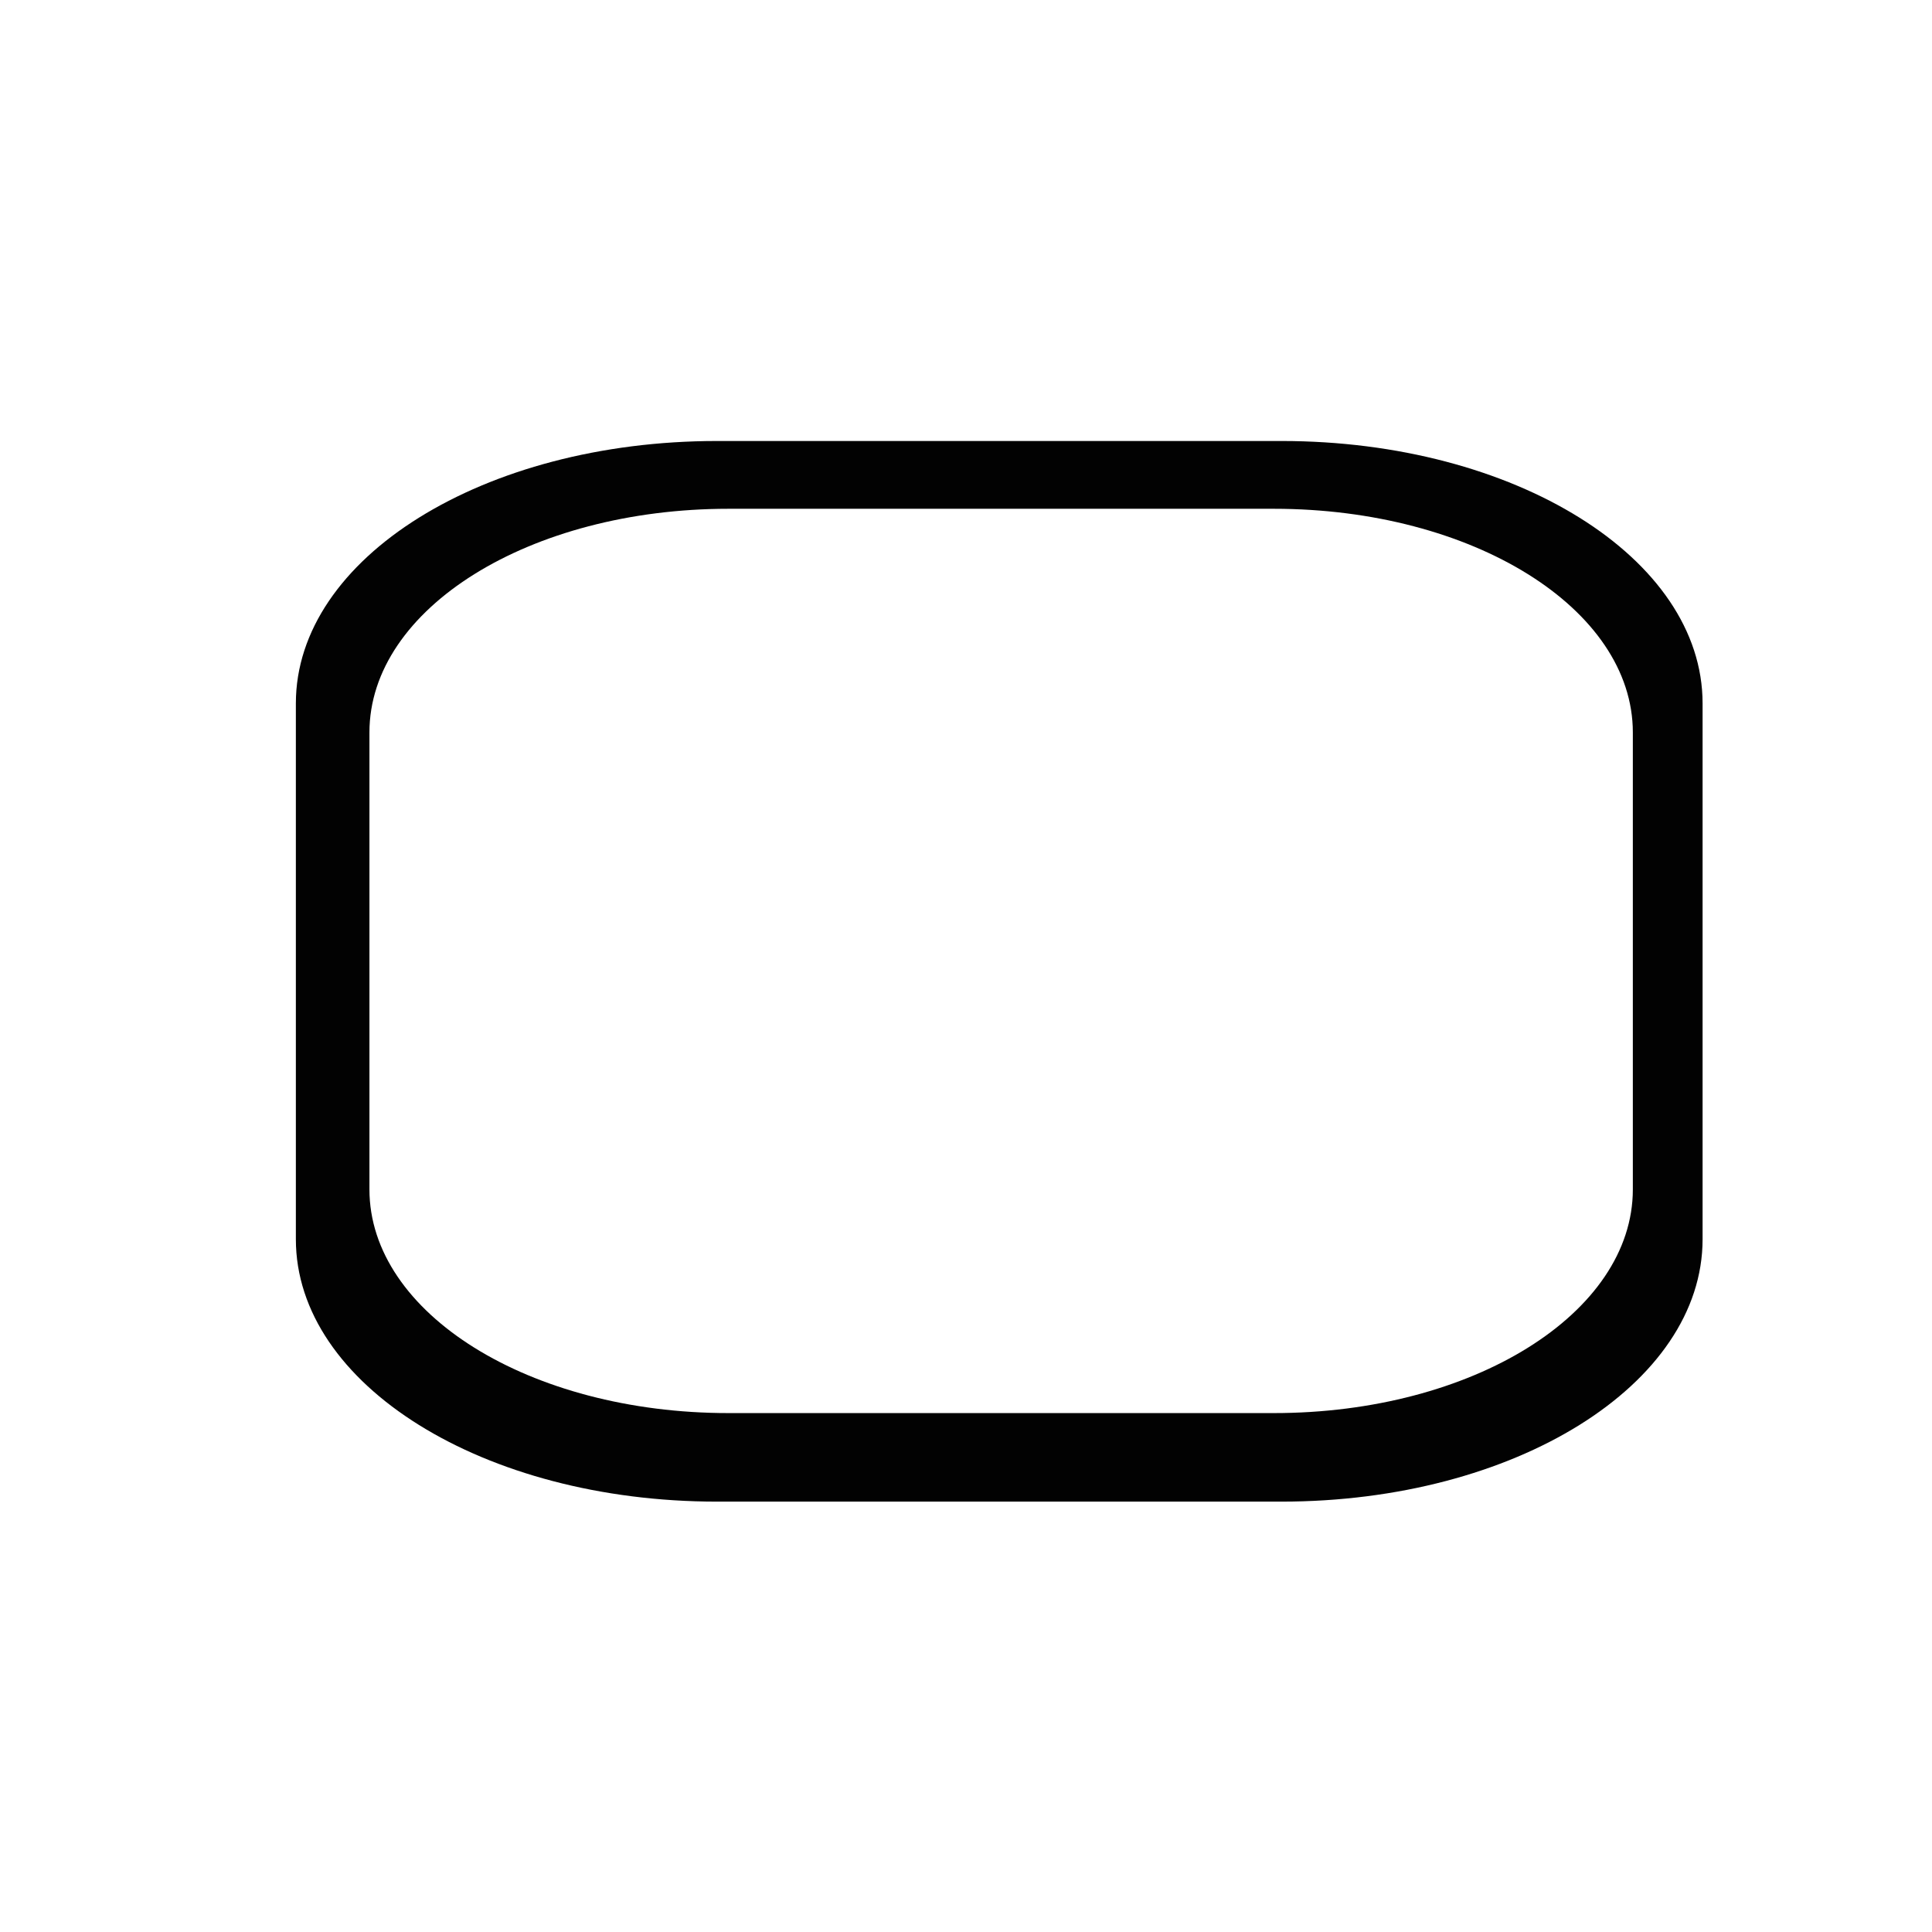 <?xml version="1.0" encoding="UTF-8" standalone="no"?>
<!-- Created with Inkscape (http://www.inkscape.org/) -->

<svg
   width="500"
   height="500"
   viewBox="0 0 132.292 132.292"
   version="1.1"
   id="svg1"
   inkscape:version="1.3.2 (091e20e, 2023-11-25, custom)"
   sodipodi:docname="Maximisar.svg"
   xmlns:inkscape="http://www.inkscape.org/namespaces/inkscape"
   xmlns:sodipodi="http://sodipodi.sourceforge.net/DTD/sodipodi-0.dtd"
   xmlns="http://www.w3.org/2000/svg"
   xmlns:svg="http://www.w3.org/2000/svg">
  <sodipodi:namedview
     id="namedview1"
     pagecolor="#ffffff"
     bordercolor="#eeeeee"
     borderopacity="1"
     inkscape:showpageshadow="0"
     inkscape:pageopacity="0"
     inkscape:pagecheckerboard="0"
     inkscape:deskcolor="#505050"
     inkscape:document-units="mm"
     inkscape:zoom="0.69219276"
     inkscape:cx="396.56583"
     inkscape:cy="558.37047"
     inkscape:window-width="1920"
     inkscape:window-height="991"
     inkscape:window-x="-9"
     inkscape:window-y="-9"
     inkscape:window-maximized="1"
     inkscape:current-layer="layer1" />
  <defs
     id="defs1">
    <linearGradient
       id="swatch1"
       inkscape:swatch="solid">
      <stop
         style="stop-color:#000000;stop-opacity:1;"
         offset="0"
         id="stop1" />
    </linearGradient>
  </defs>
  <g
     inkscape:label="Camada 1"
     inkscape:groupmode="layer"
     id="layer1">
    <path
       d="m 49.095,30.197 c -15.975,0 -28.836,8.013 -28.836,17.965 v 36.695 c 0,9.953 12.861,17.965 28.836,17.965 h 38.653 c 15.975,0 28.835,-8.013 28.835,-17.965 V 48.162 c 0,-9.953 -12.86,-17.965 -28.835,-17.965 z m 0.79,4.641 h 37.335 c 13.621,0 24.587,6.831 24.587,15.317 v 31.287 c 0,8.486 -10.966,15.318 -24.587,15.318 H 49.884 c -13.621,0 -24.587,-6.832 -24.587,-15.318 V 50.155 c 0,-8.486 10.966,-15.317 24.587,-15.317 z"
       style="fill-opacity:0.99;stroke-width:0.335"
       id="path3" />
  </g>
</svg>
